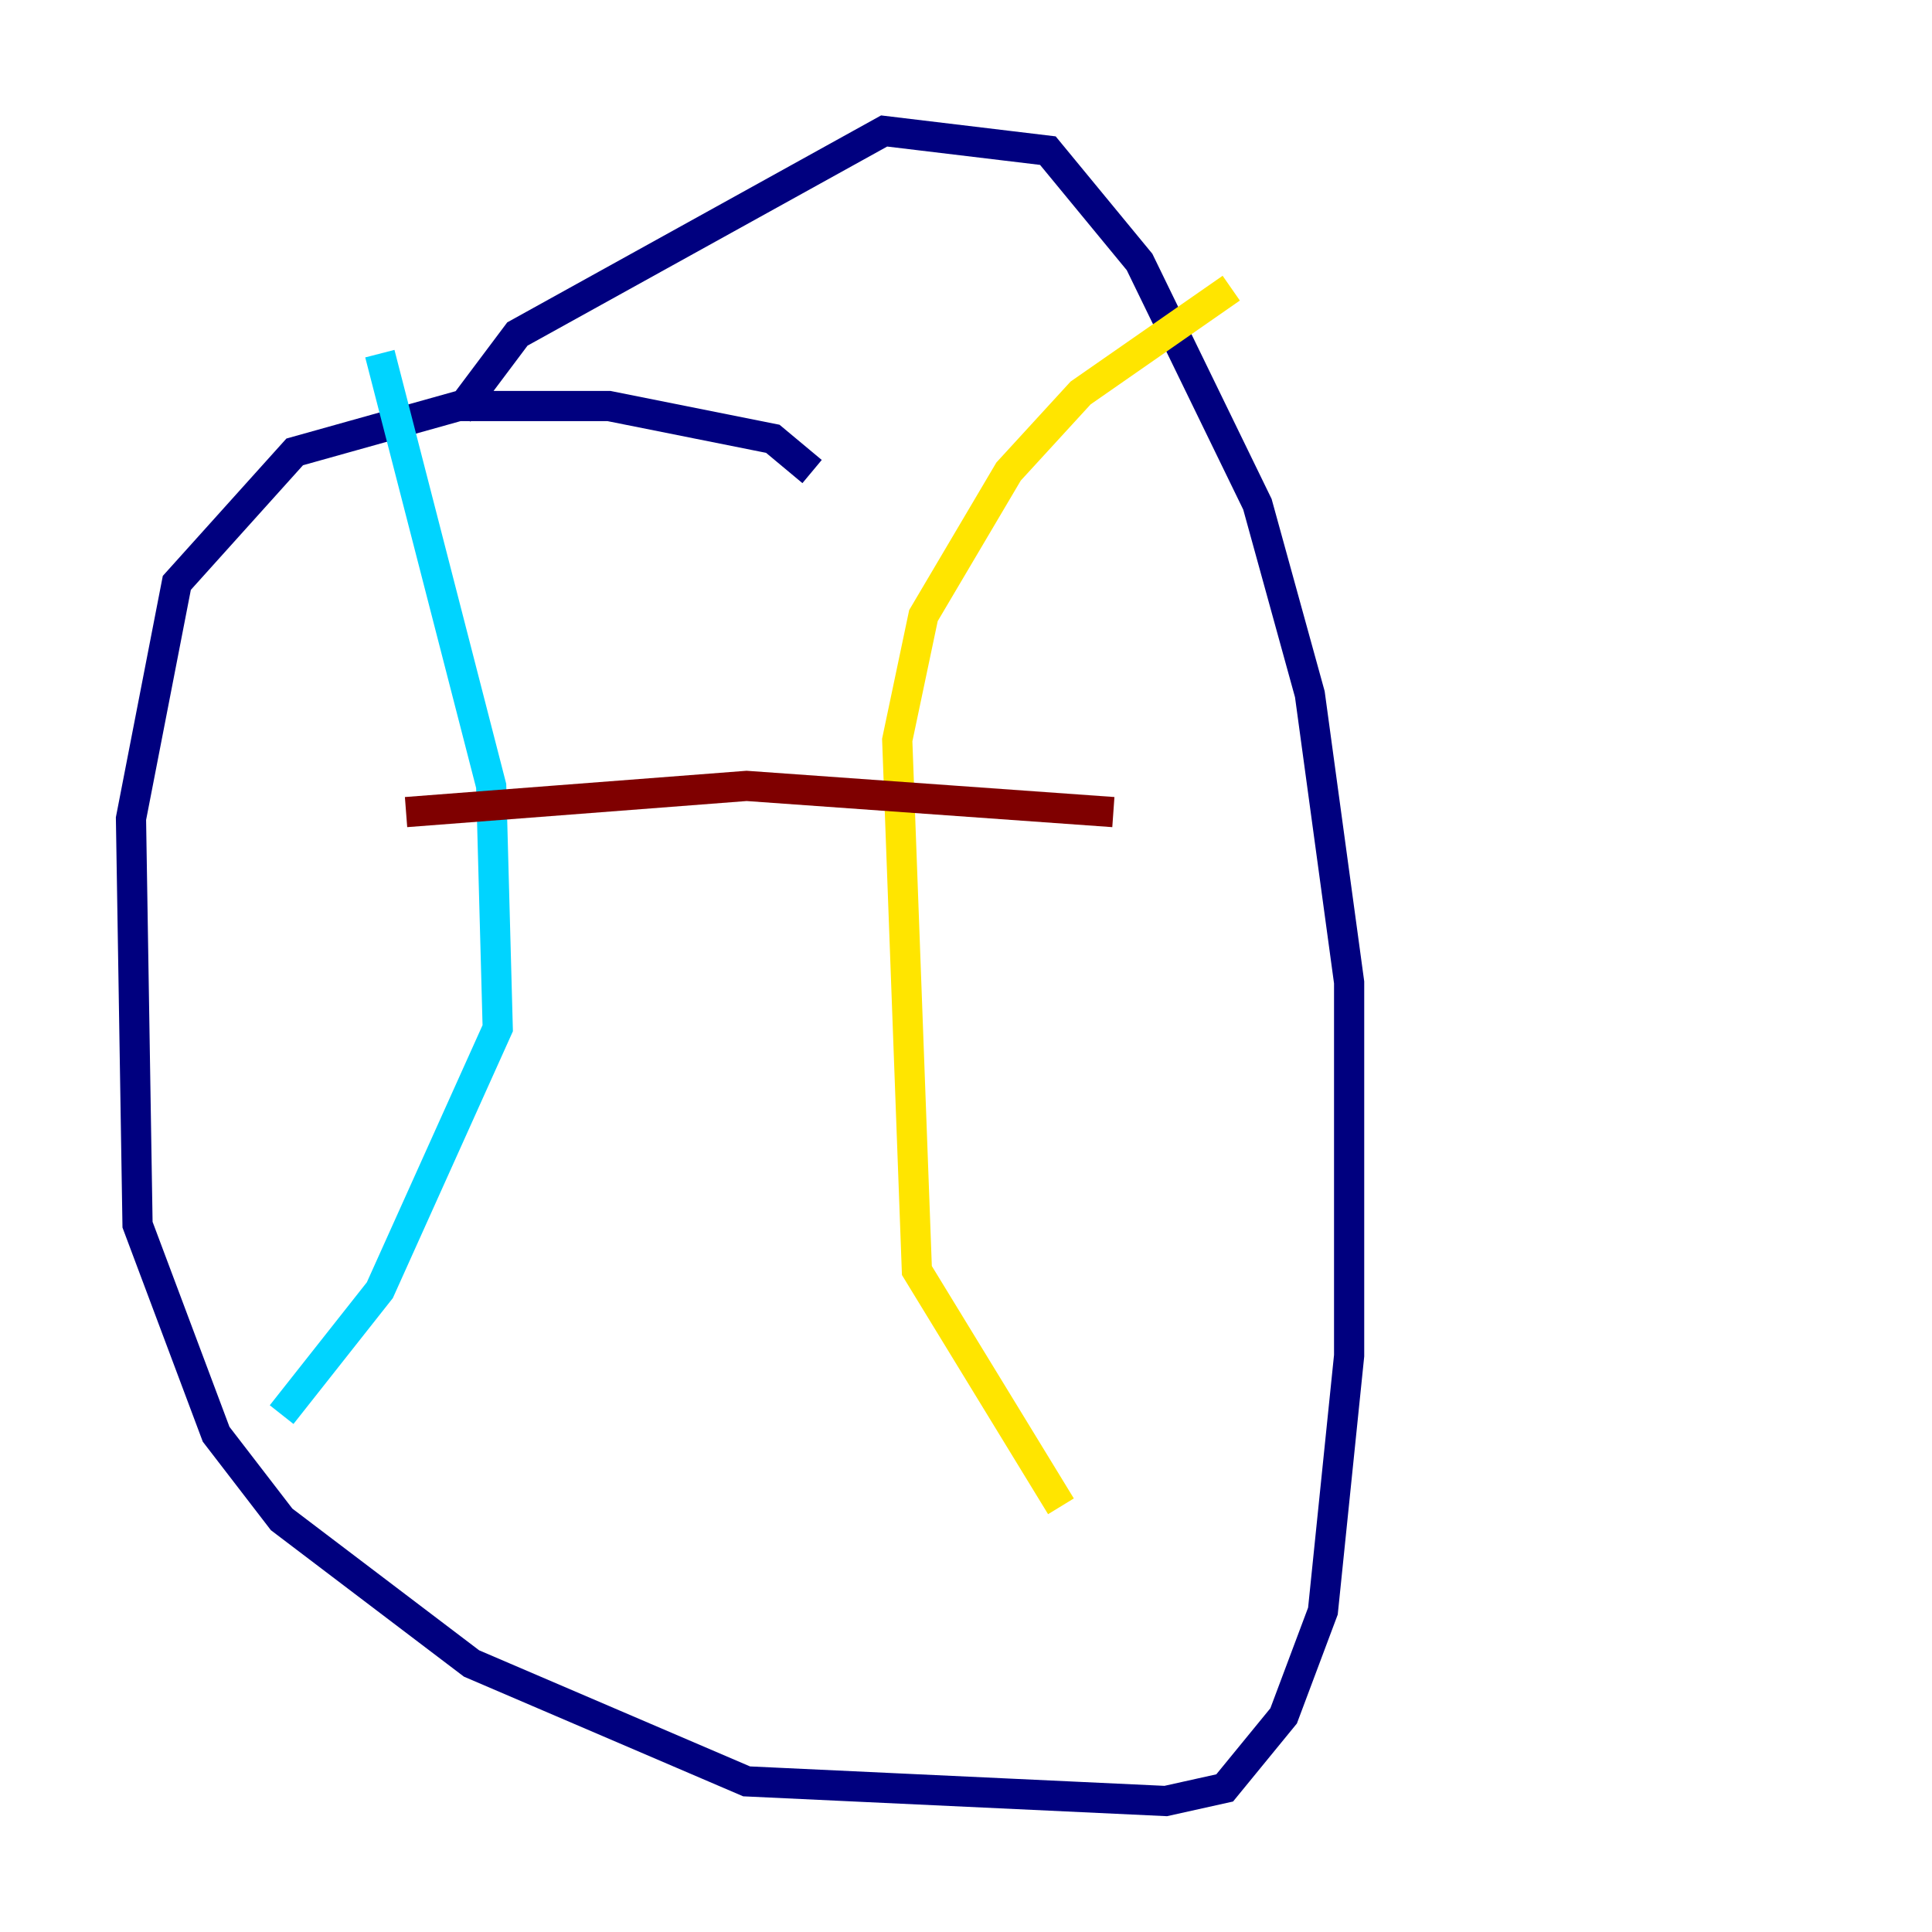 <?xml version="1.0" encoding="utf-8" ?>
<svg baseProfile="tiny" height="128" version="1.2" viewBox="0,0,128,128" width="128" xmlns="http://www.w3.org/2000/svg" xmlns:ev="http://www.w3.org/2001/xml-events" xmlns:xlink="http://www.w3.org/1999/xlink"><defs /><polyline fill="none" points="53.803,31.241 51.2,29.071 40.352,26.902 30.373,26.902 19.525,29.939 11.715,38.617 8.678,54.237 9.112,81.139 14.319,95.024 18.658,100.664 31.241,110.21 49.464,118.02 77.234,119.322 81.139,118.454 85.044,113.681 87.647,106.739 89.383,89.817 89.383,65.085 86.78,45.993 83.308,33.41 75.498,17.356 69.424,9.98 58.576,8.678 34.278,22.129 30.373,27.336" stroke="#00007f" stroke-width="2" /><polyline fill="none" points="25.166,23.43 32.542,52.068 32.976,68.122 25.166,85.478 18.658,93.722" stroke="#00d4ff" stroke-width="2" /><polyline fill="none" points="81.573,19.091 71.593,26.034 66.82,31.241 61.18,40.786 59.444,49.031 60.746,84.176 70.291,99.797" stroke="#ffe500" stroke-width="2" /><polyline fill="none" points="26.902,53.803 49.464,52.068 73.763,53.803" stroke="#7f0000" stroke-width="2" /></svg>